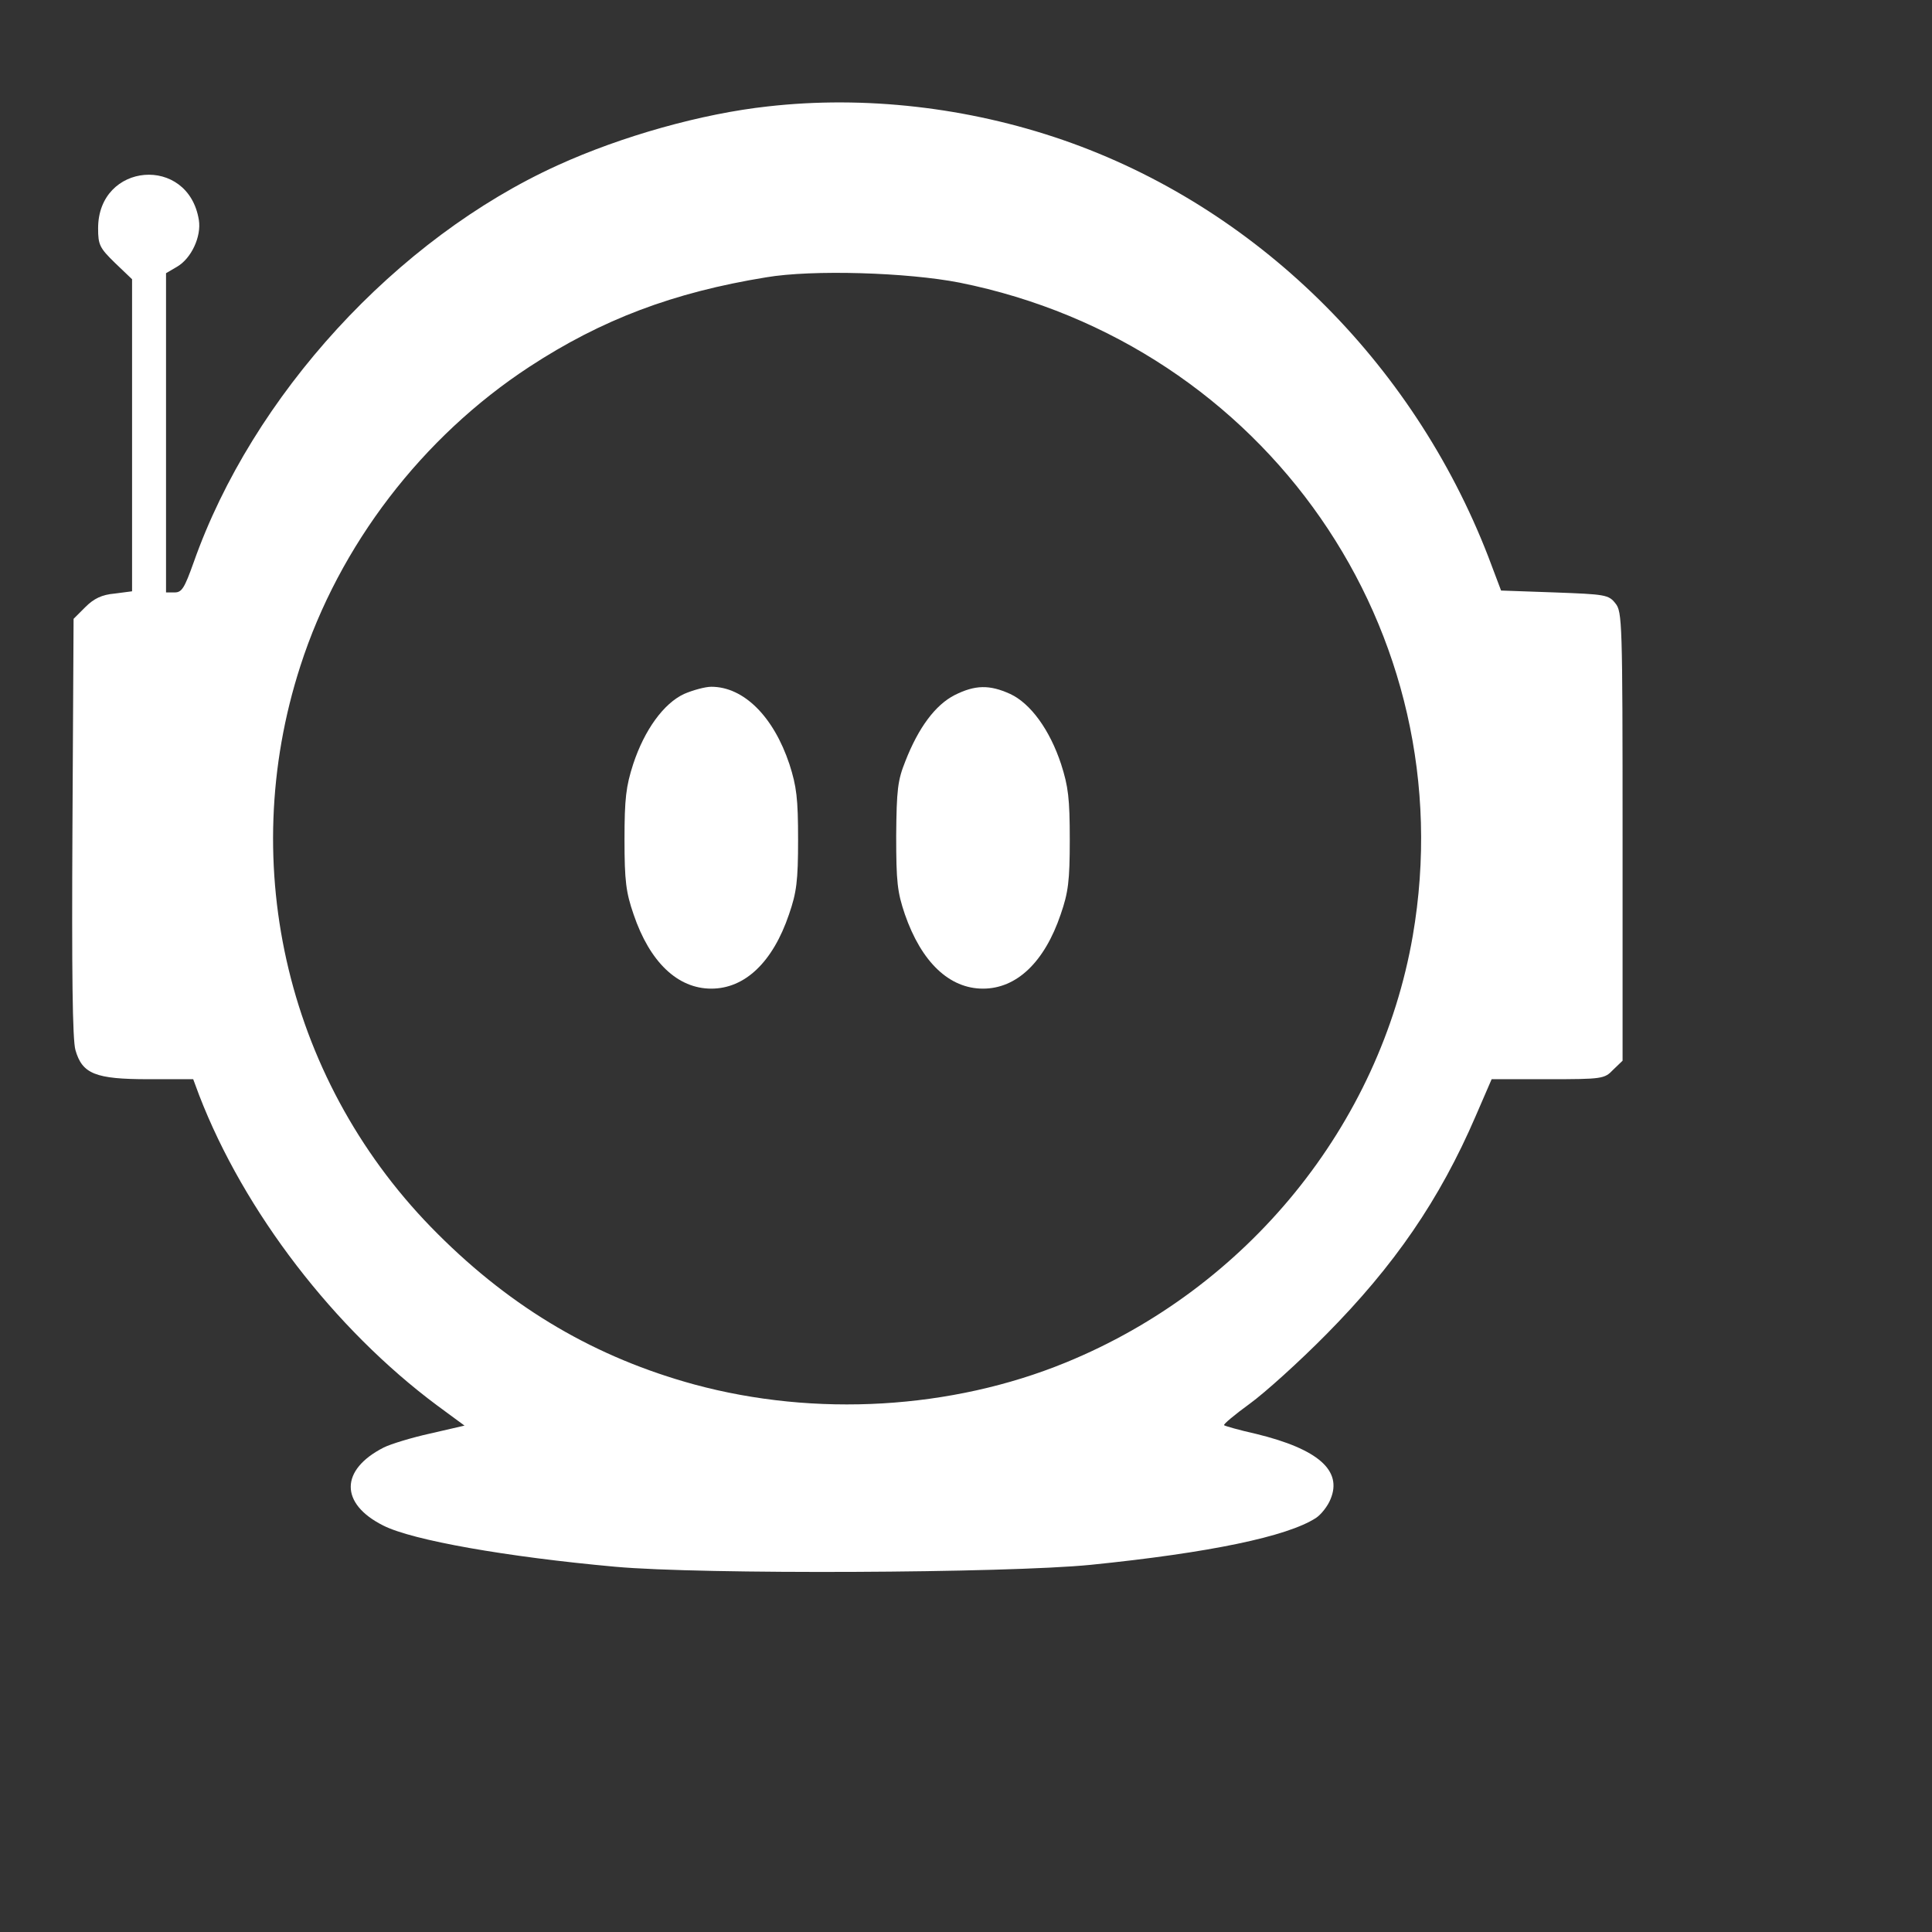  <svg  version="1.0" xmlns="http://www.w3.org/2000/svg"  width="512pt" height="512pt" viewBox="0 0 512 512"  preserveAspectRatio="xMidYMid meet"><rect x="0" y="0" width="512" height="512" fill="#333333" stroke="none"/>  <g transform="translate(0,512) scale(0.1,-0.1)" fill="#ffffff" stroke="none"> <path d="M2035 4838 c-175 -19 -388 -79 -557 -156 -427 -194 -809 -610 -965 -1053 -24 -67 -31 -79 -50 -79 l-23 0 0 423 0 423 29 17 c38 22 65 80 58 124 -28 173 -267 153 -267 -22 0 -44 4 -52 45 -92 l45 -43 0 -414 0 -413 -46 -6 c-34 -3 -55 -13 -78 -36 l-31 -31 -3 -553 c-2 -383 0 -564 8 -590 18 -63 53 -77 193 -77 l119 0 16 -43 c119 -308 358 -619 631 -822 l72 -53 -91 -21 c-50 -11 -105 -28 -123 -37 -116 -59 -117 -149 -1 -207 77 -39 327 -83 614 -109 229 -21 1038 -17 1260 5 316 32 521 75 597 124 14 9 32 32 39 50 32 76 -33 133 -197 173 -45 10 -83 21 -85 23 -3 2 28 28 68 57 40 29 132 112 203 184 180 182 300 356 396 579 l42 97 149 0 c145 0 150 1 173 25 l25 24 0 594 c0 570 -1 596 -19 618 -18 23 -27 24 -161 29 l-142 5 -34 90 c-201 519 -618 928 -1127 1104 -252 87 -526 118 -782 89z m508 -467 c811 -163 1340 -924 1201 -1731 -87 -502 -438 -934 -920 -1131 -303 -124 -663 -145 -984 -58 -260 71 -481 200 -680 399 -396 394 -536 973 -364 1505 103 320 323 607 607 793 191 125 381 197 627 237 123 21 375 13 513 -14z"/> <path d="M1813 3281 c-54 -25 -105 -95 -135 -186 -19 -59 -23 -91 -23 -200 0 -110 4 -140 24 -198 43 -127 117 -197 206 -197 89 0 163 70 206 197 20 58 24 88 24 198 0 109 -4 141 -23 200 -42 126 -121 205 -207 205 -16 0 -49 -9 -72 -19z"/> <path d="M2530 3278 c-51 -26 -96 -86 -131 -176 -20 -50 -23 -75 -24 -197 0 -122 3 -149 23 -208 44 -127 118 -197 207 -197 89 0 163 70 206 197 20 58 24 88 24 198 0 109 -4 141 -23 200 -30 91 -81 161 -135 186 -55 25 -93 24 -147 -3z"/> </g> </svg> 